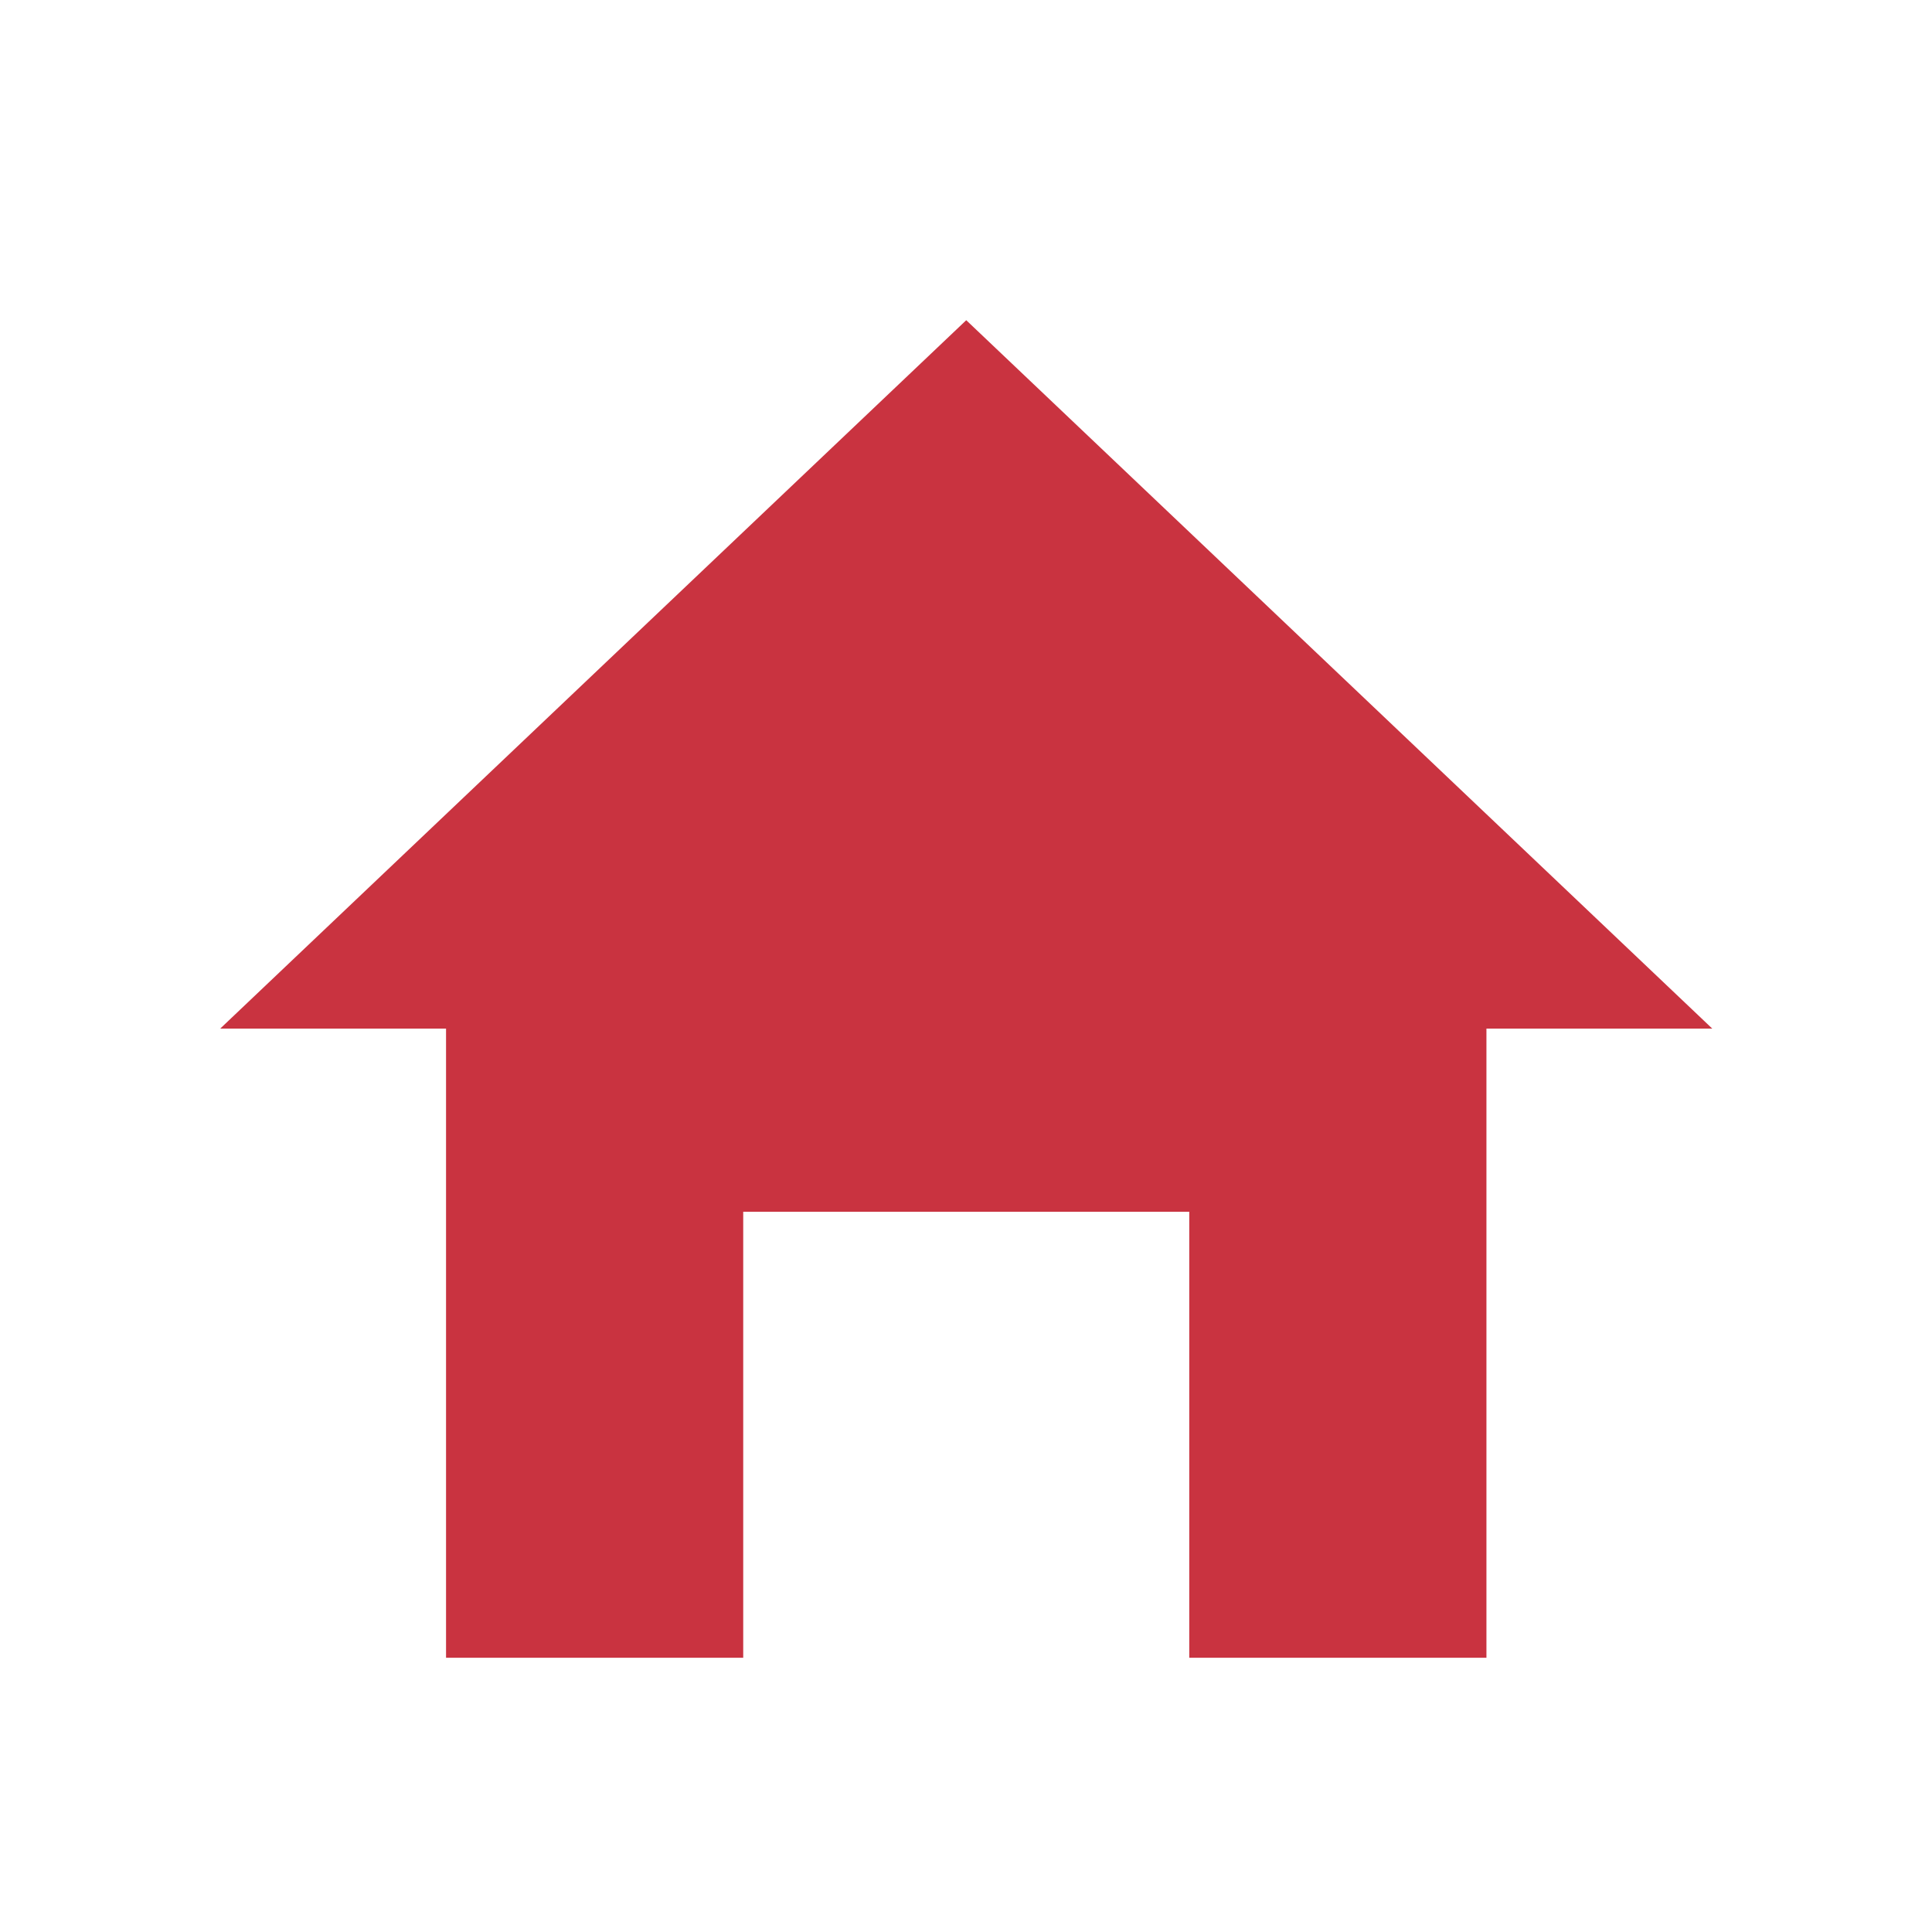 <svg version="1.1" viewBox="0 0 13 13" xmlns="http://www.w3.org/2000/svg">
<g transform="matrix(3.78 0 0 3.78 -1.4376e-8 -1114)">
<path d="m0.392 296.54 1.328-1.261 1.328 1.261h-0.402v1.12h-0.529v-0.794h-0.794v0.794h-0.529v-1.12z" fill="#b01" fill-opacity=".8"/>
</g>
</svg>

